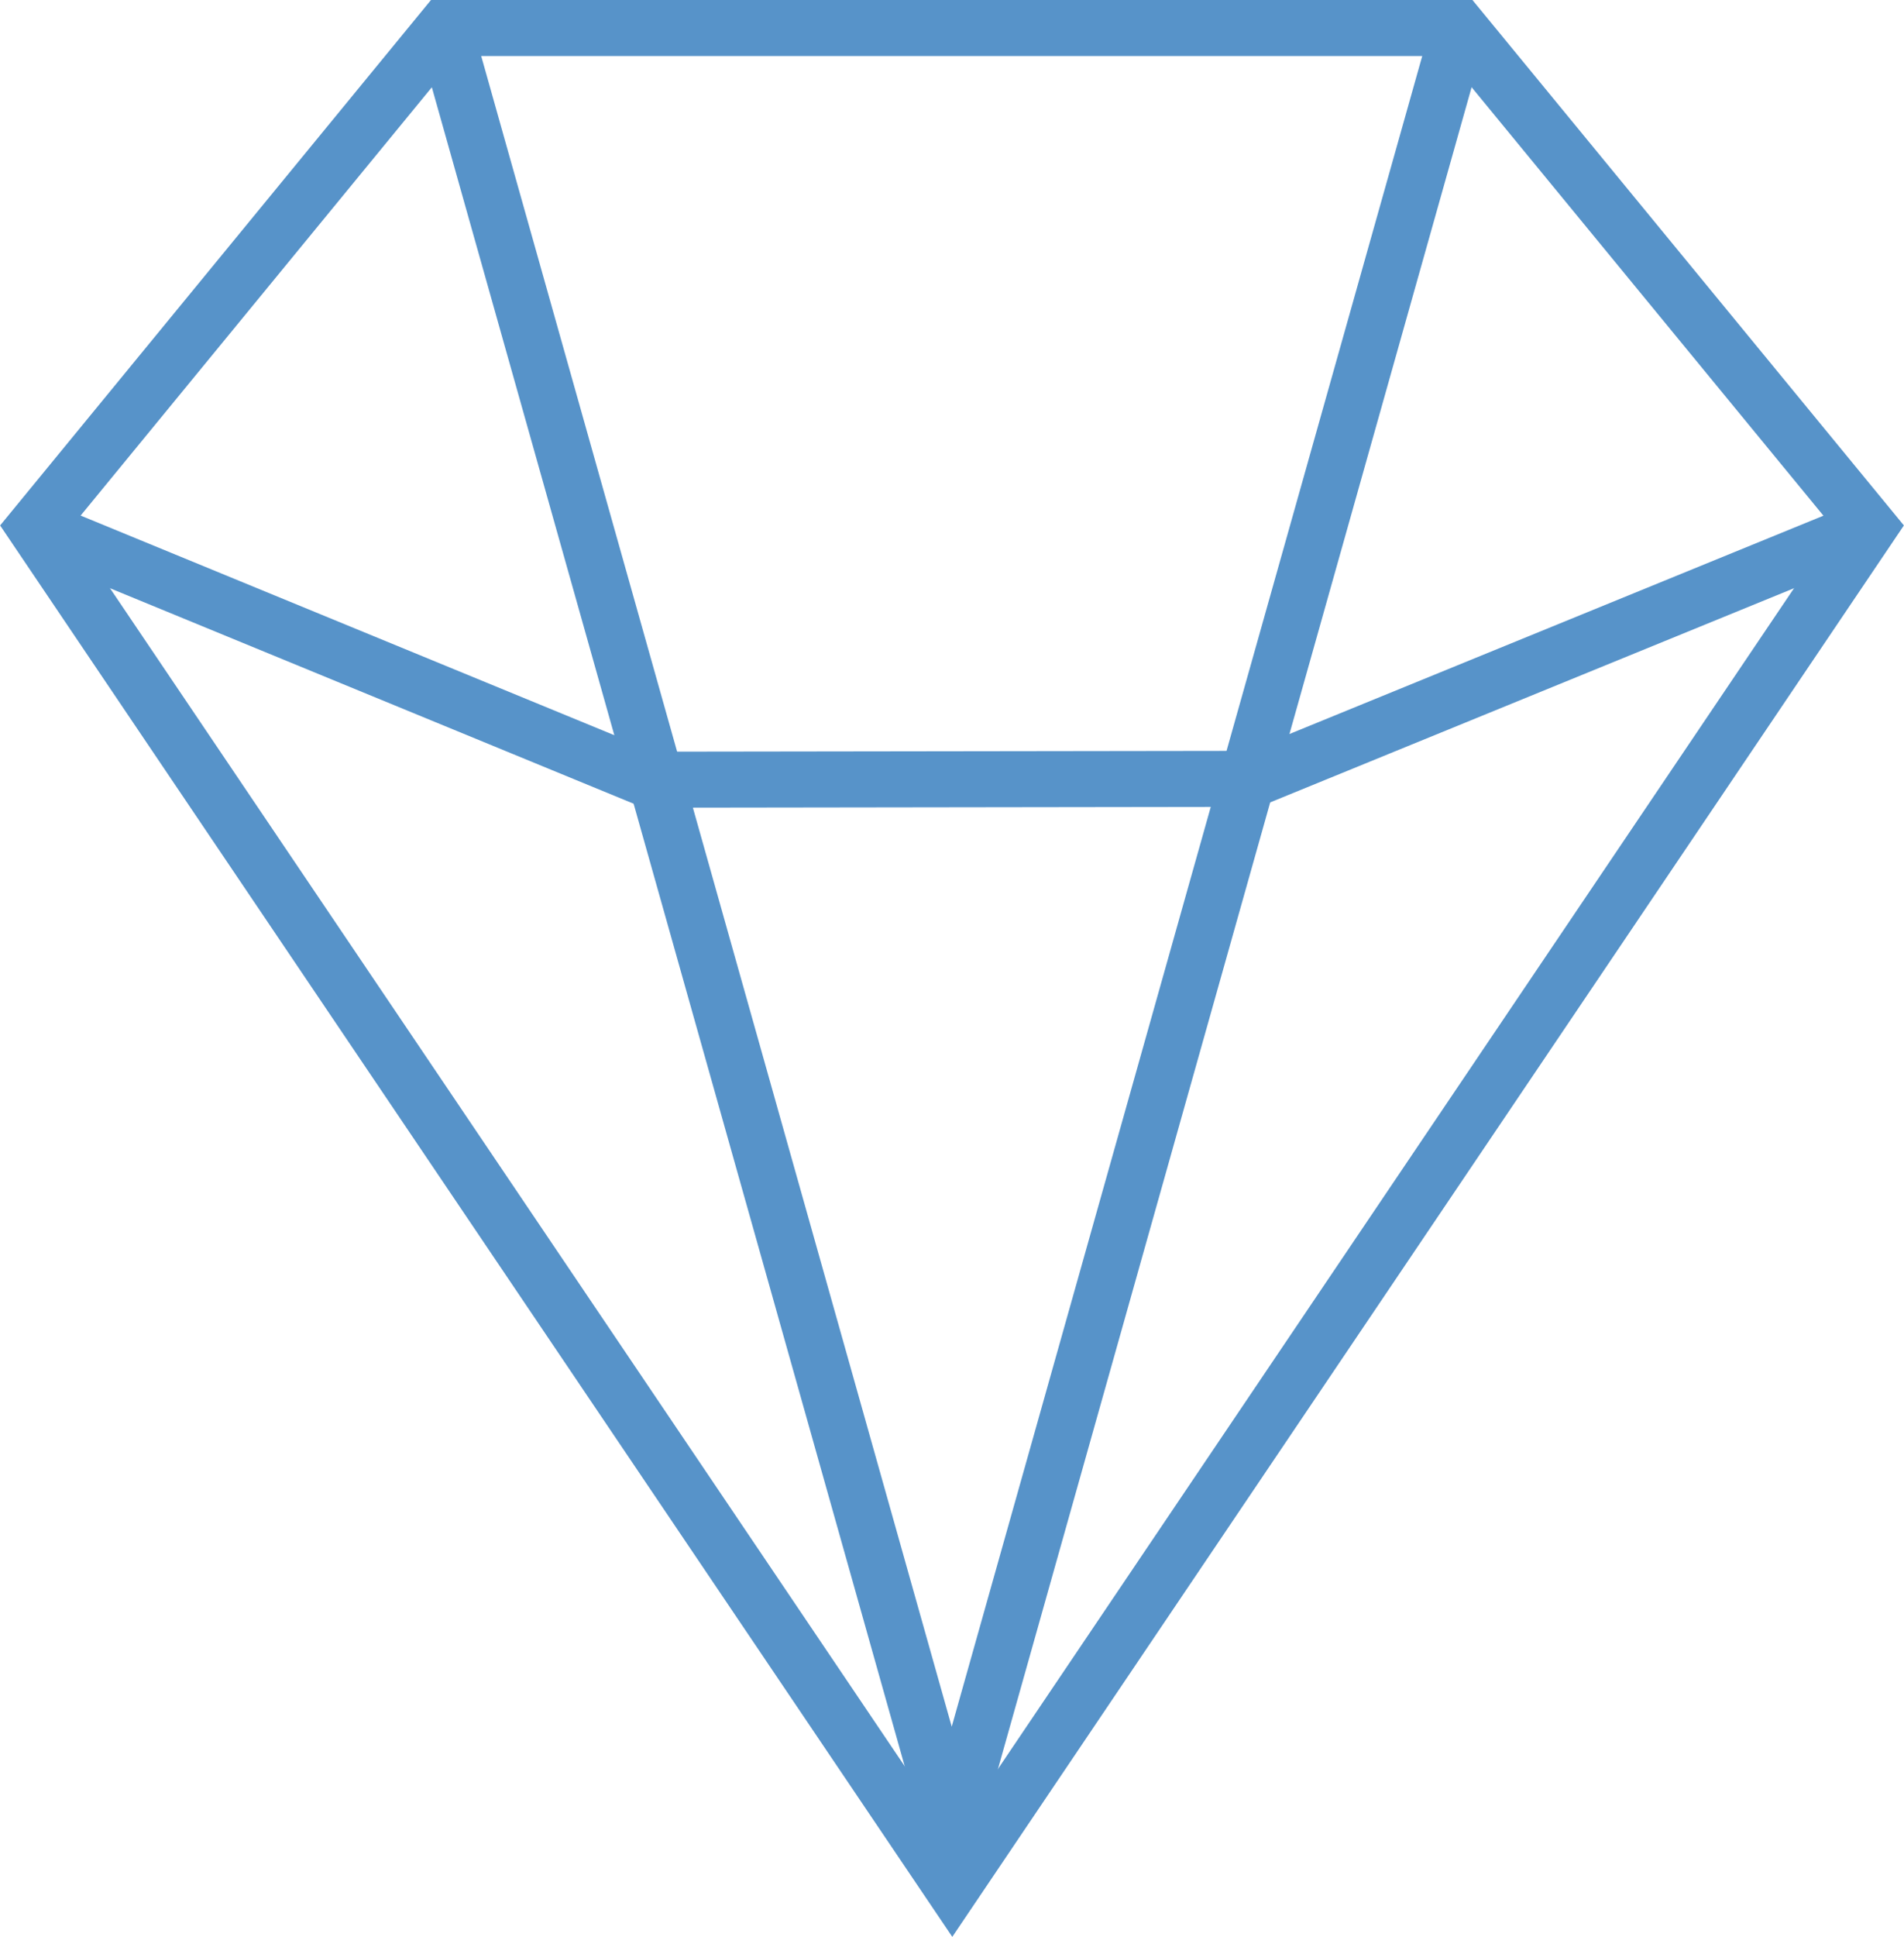 <svg xmlns="http://www.w3.org/2000/svg" viewBox="0 0 68.02 69.16"><defs><style>.cls-1{fill:none;stroke:#5793c9;stroke-miterlimit:10;stroke-width:2px;}</style></defs><title>钻石</title><g id="图层_2" data-name="图层 2"><g id="图层_2-2" data-name="图层 2"><polygon class="cls-1" points="66.77 18.82 52.13 1 15.87 1 1.25 18.82 34.02 67.37 66.77 18.82"/><polyline class="cls-1" points="15.87 1 34 65.34 52.13 1"/><polyline class="cls-1" points="1.25 18.82 23.18 27.84 44.79 27.81 66.79 18.82"/></g></g></svg>